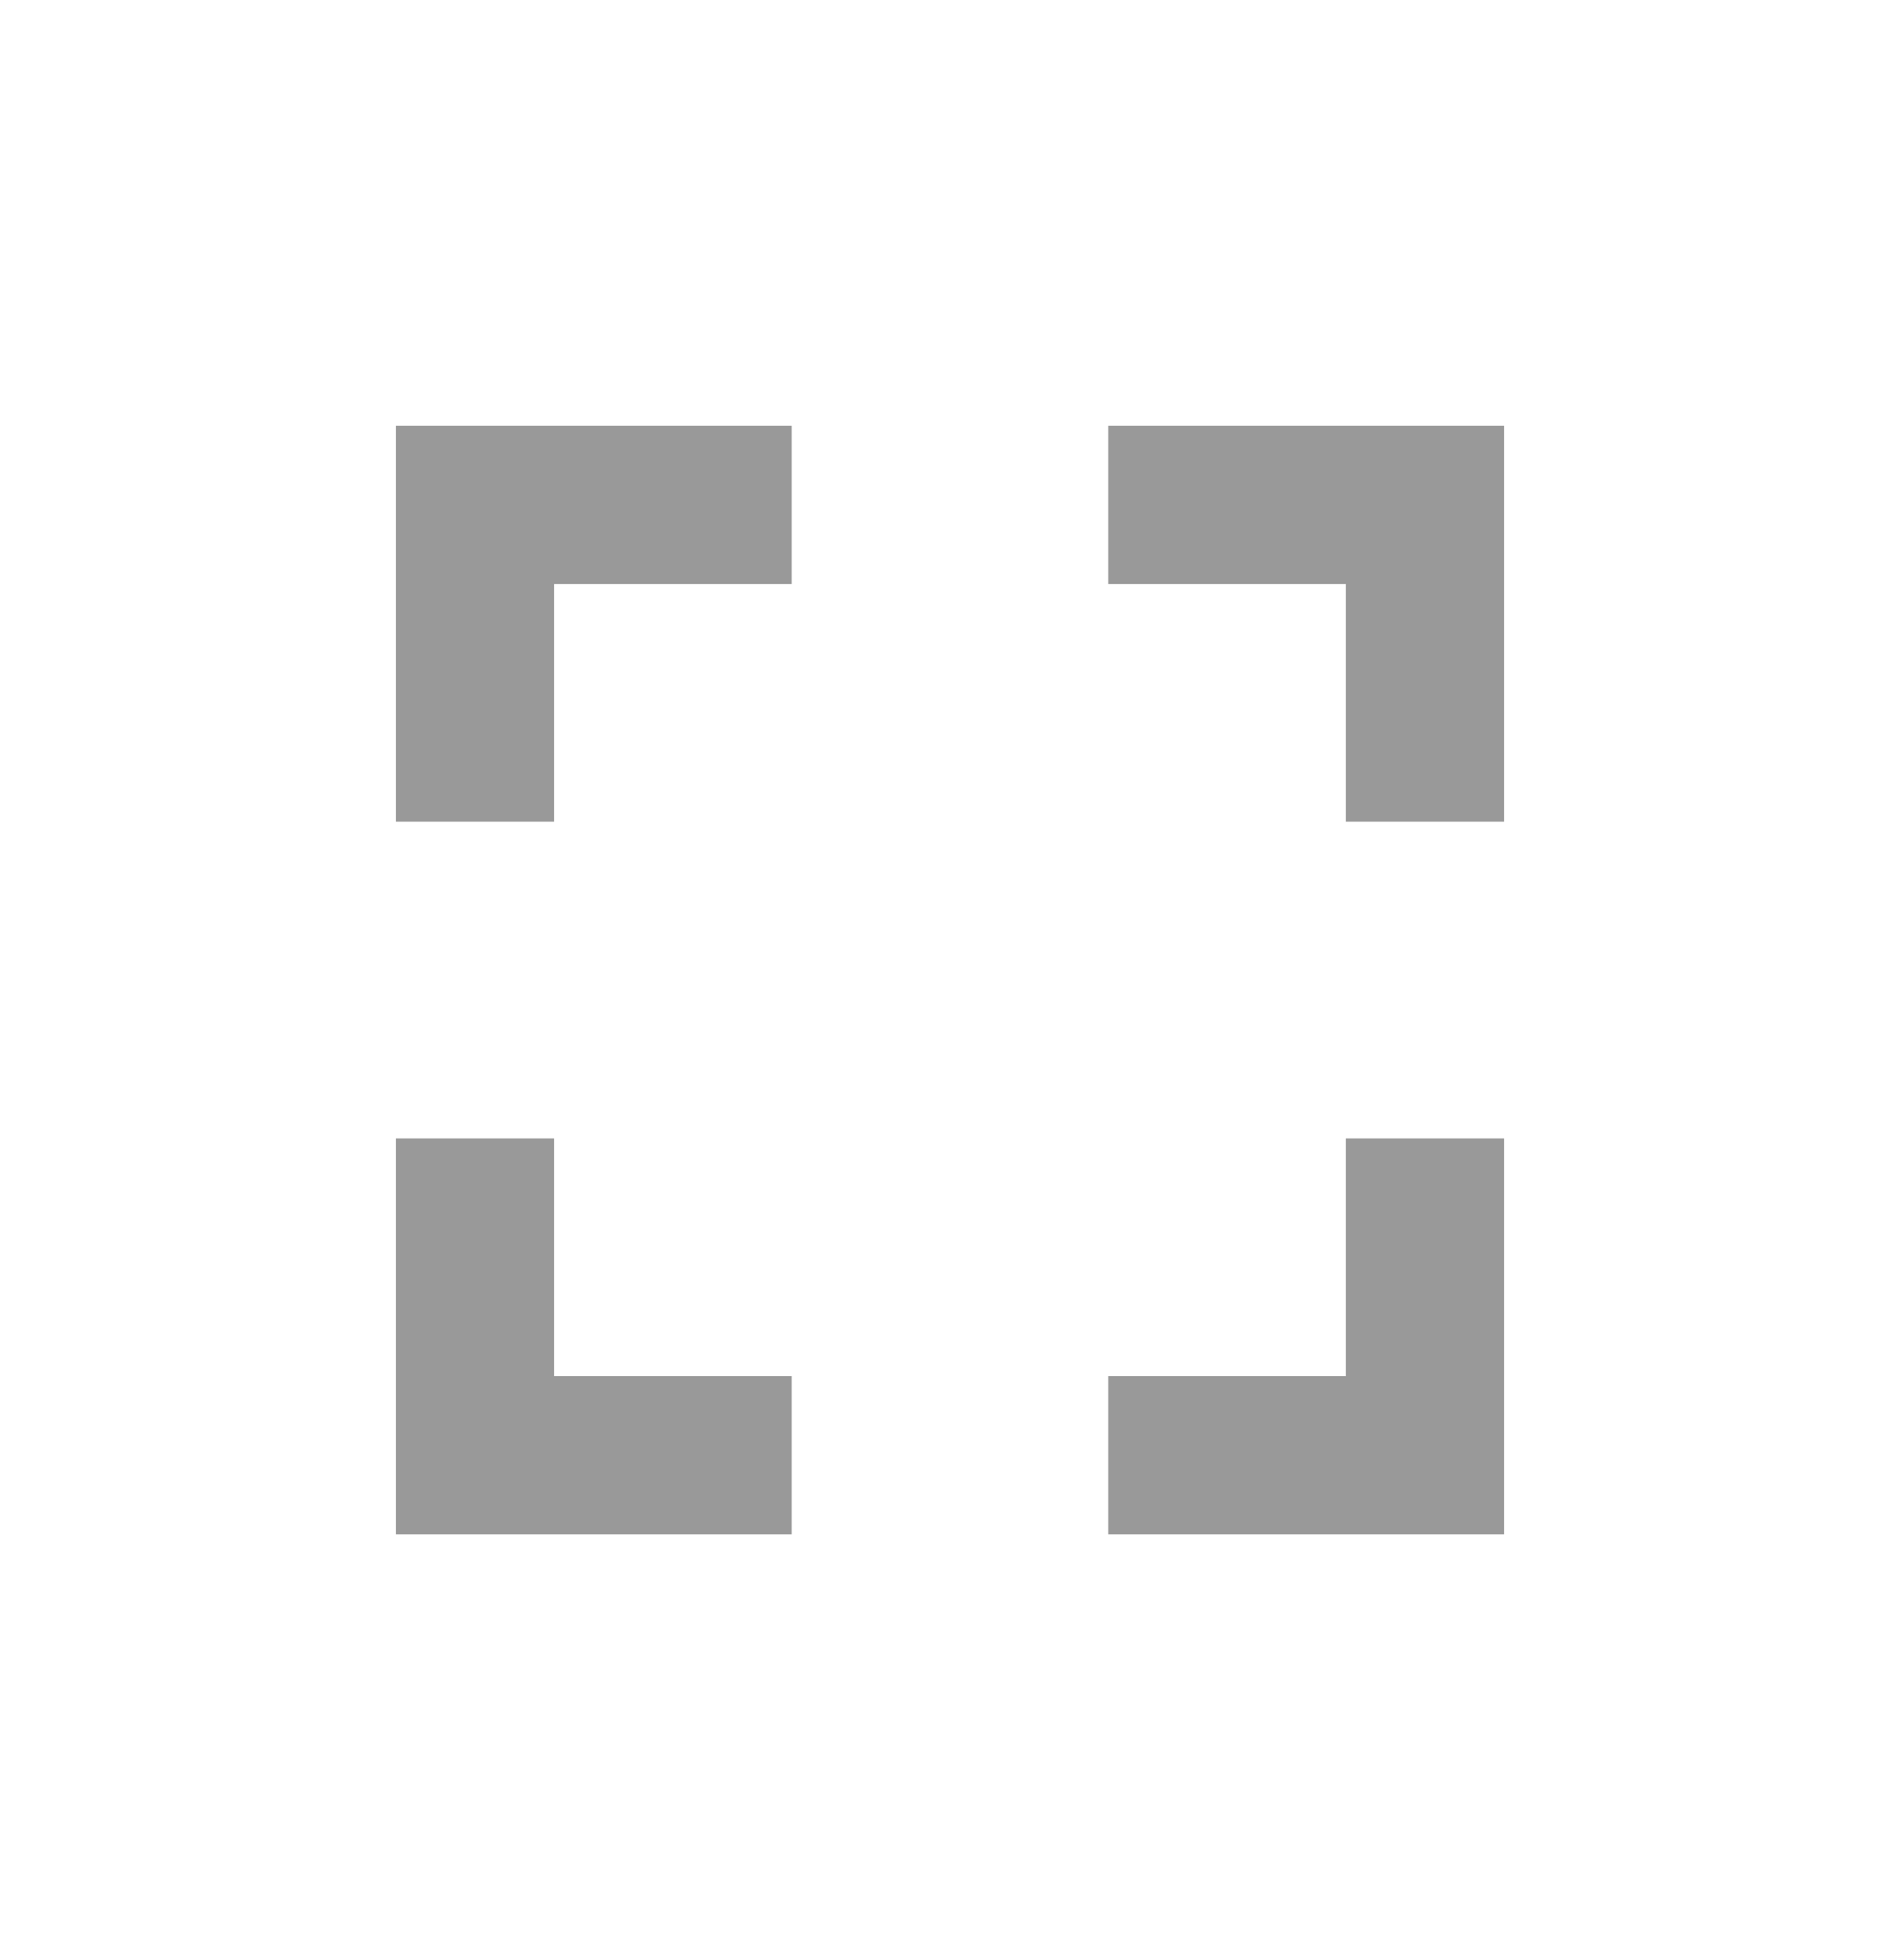 <svg width="32" height="33" viewBox="0 0 32 33" fill="none" xmlns="http://www.w3.org/2000/svg">
<g id="mdi:fullscreen">
<path id="Vector" d="M6.667 7.167H13.333V9.833H9.333V13.833H6.667V7.167ZM18.666 7.167H25.333V13.833H22.666V9.833H18.666V7.167ZM22.666 19.167H25.333V25.833H18.666V23.167H22.666V19.167ZM13.333 23.167V25.833H6.667V19.167H9.333V23.167H13.333Z" fill="#999999"/>
</g>
</svg>

